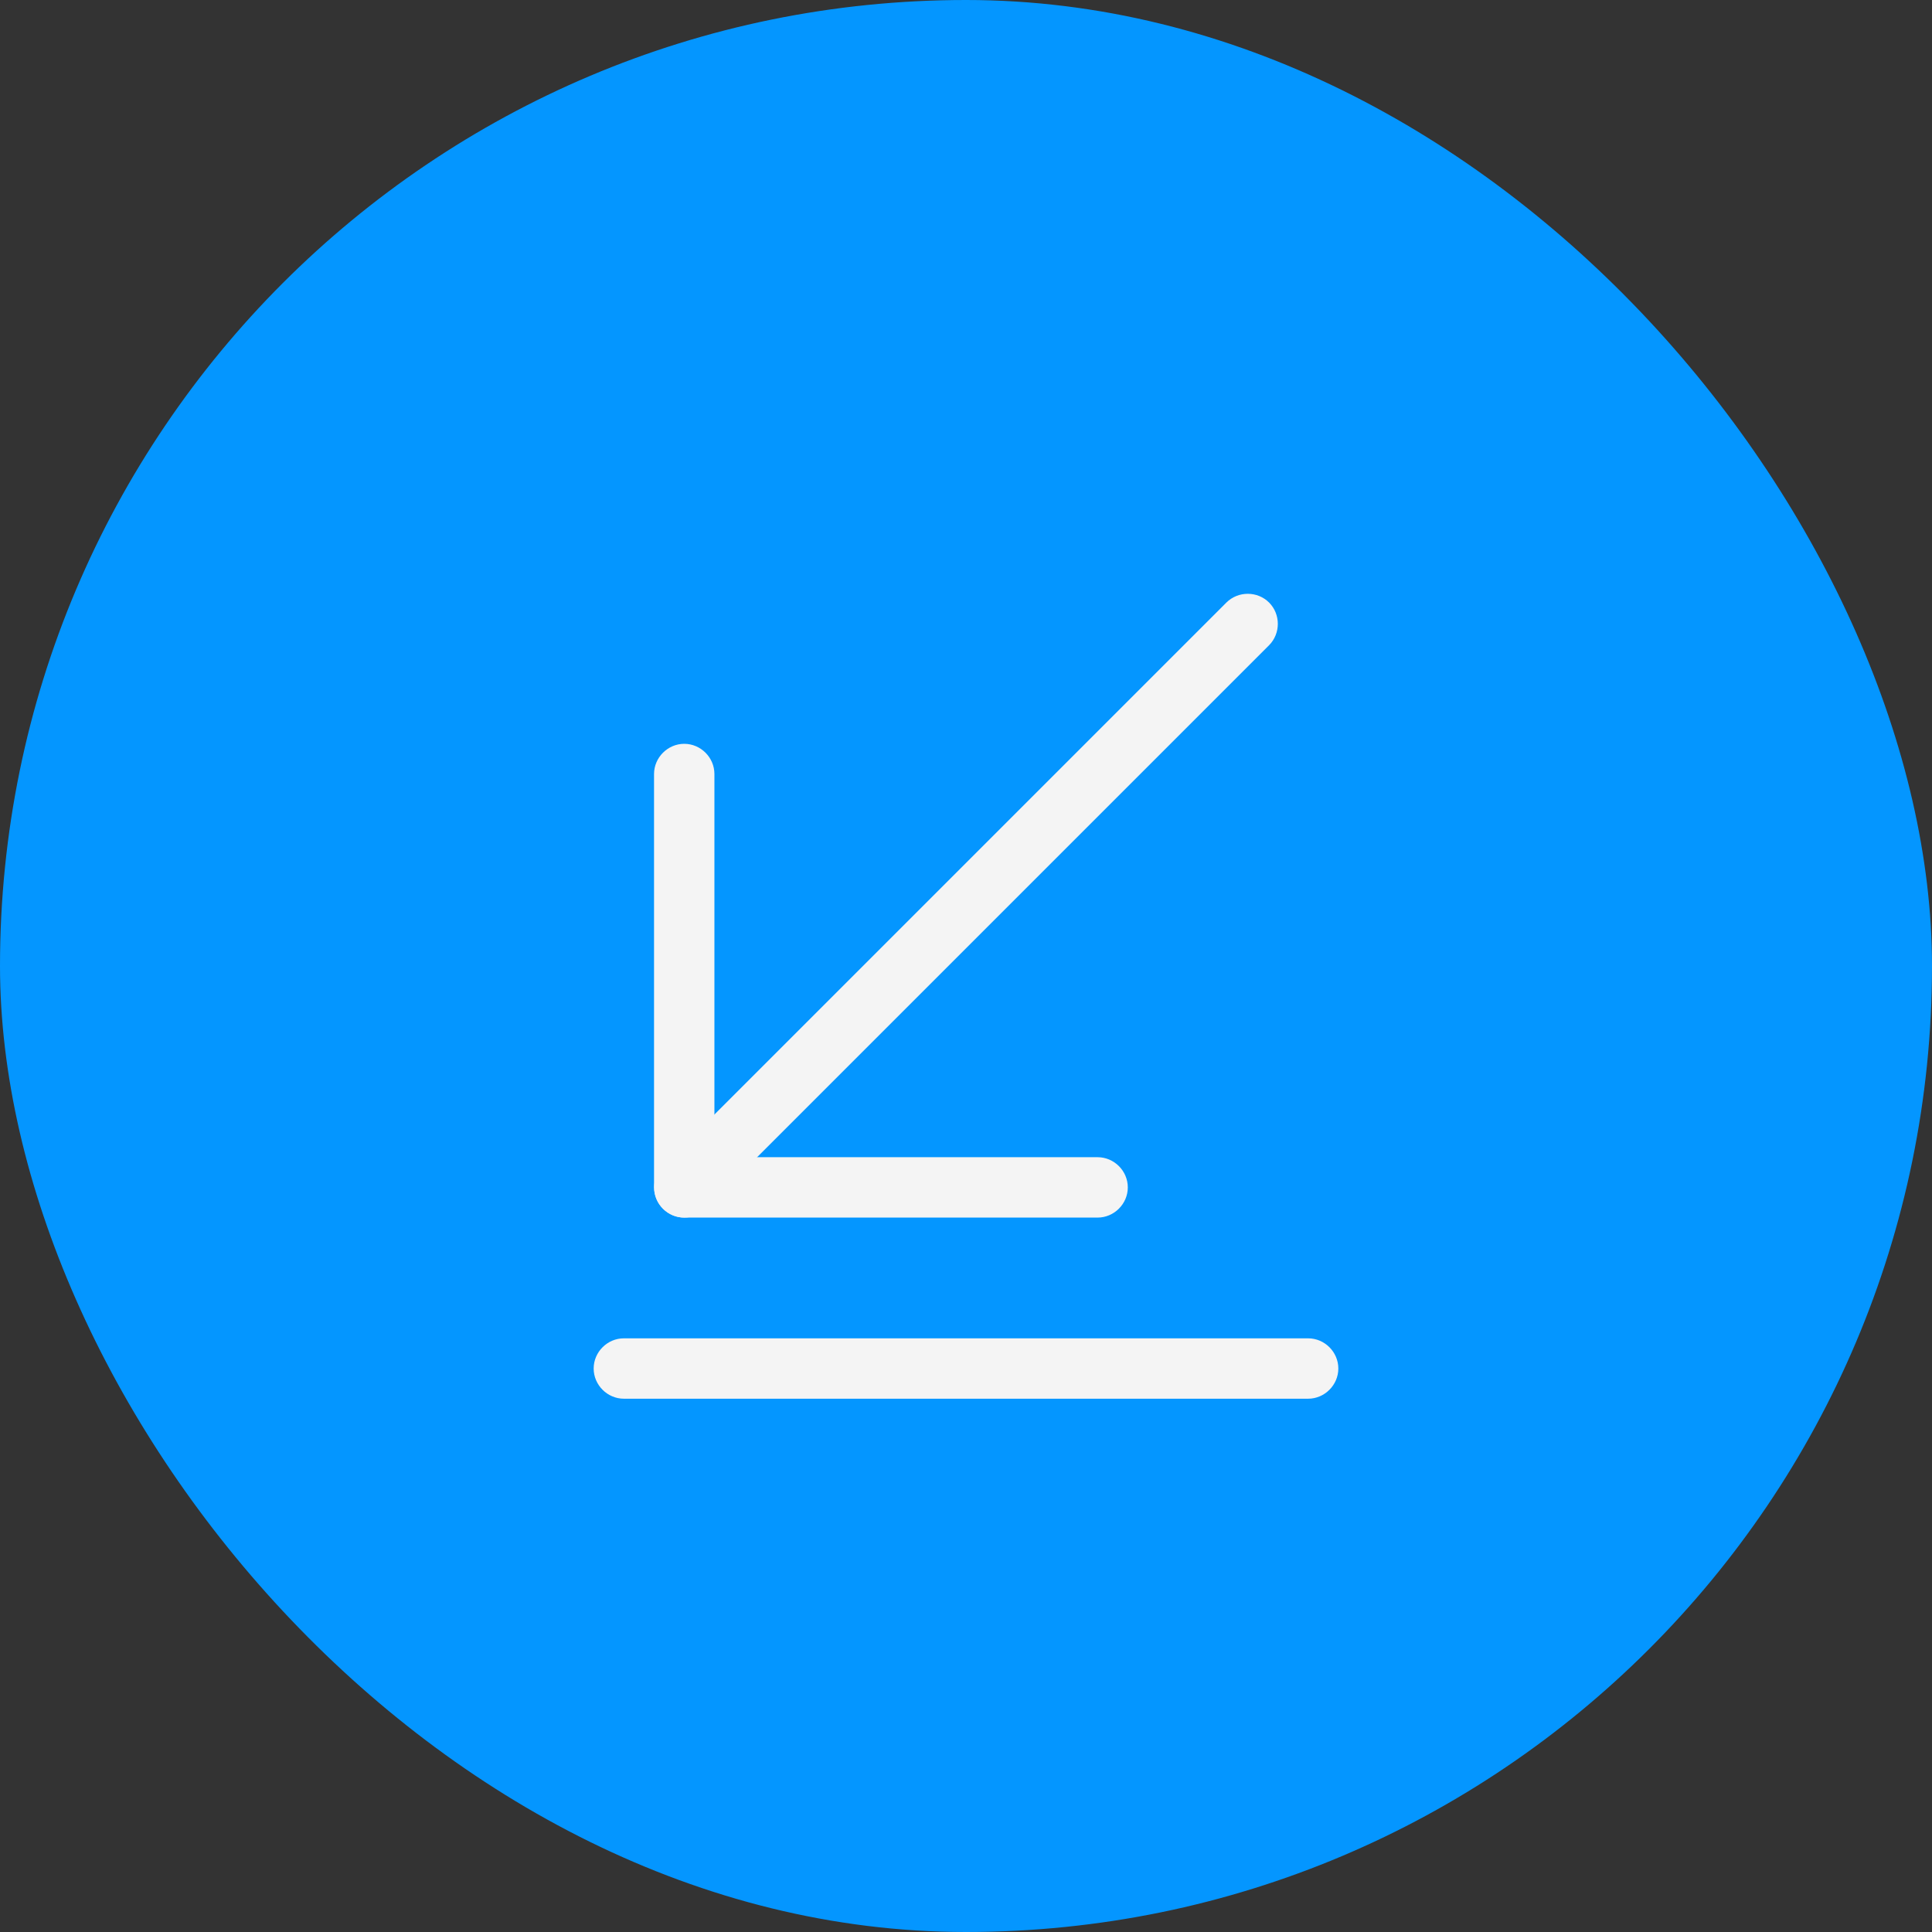 <svg width="32" height="32" viewBox="0 0 32 32" fill="none" xmlns="http://www.w3.org/2000/svg">
<rect x="0" y="0" width="32" height="32" fill="#333333" stroke="none"/>
<rect width="32" height="32" rx="16" fill="#0496FF"/>
<path d="M11.333 20.167C11.207 20.167 11.08 20.12 10.98 20.02C10.787 19.827 10.787 19.507 10.98 19.313L20.313 9.98C20.507 9.787 20.827 9.787 21.02 9.98C21.213 10.173 21.213 10.493 21.02 10.687L11.687 20.02C11.587 20.12 11.46 20.167 11.333 20.167Z" fill="#F4F4F4"/>
<path d="M18.18 20.167H11.333C11.06 20.167 10.833 19.94 10.833 19.667V12.82C10.833 12.547 11.06 12.32 11.333 12.32C11.607 12.32 11.833 12.547 11.833 12.82V19.167H18.18C18.453 19.167 18.68 19.393 18.68 19.667C18.68 19.94 18.453 20.167 18.18 20.167Z" fill="#F4F4F4"/>
<path d="M21.667 23.167H10.333C10.06 23.167 9.833 22.94 9.833 22.667C9.833 22.393 10.06 22.167 10.333 22.167H21.667C21.94 22.167 22.167 22.393 22.167 22.667C22.167 22.94 21.94 23.167 21.667 23.167Z" fill="#F4F4F4"/>
</svg>
